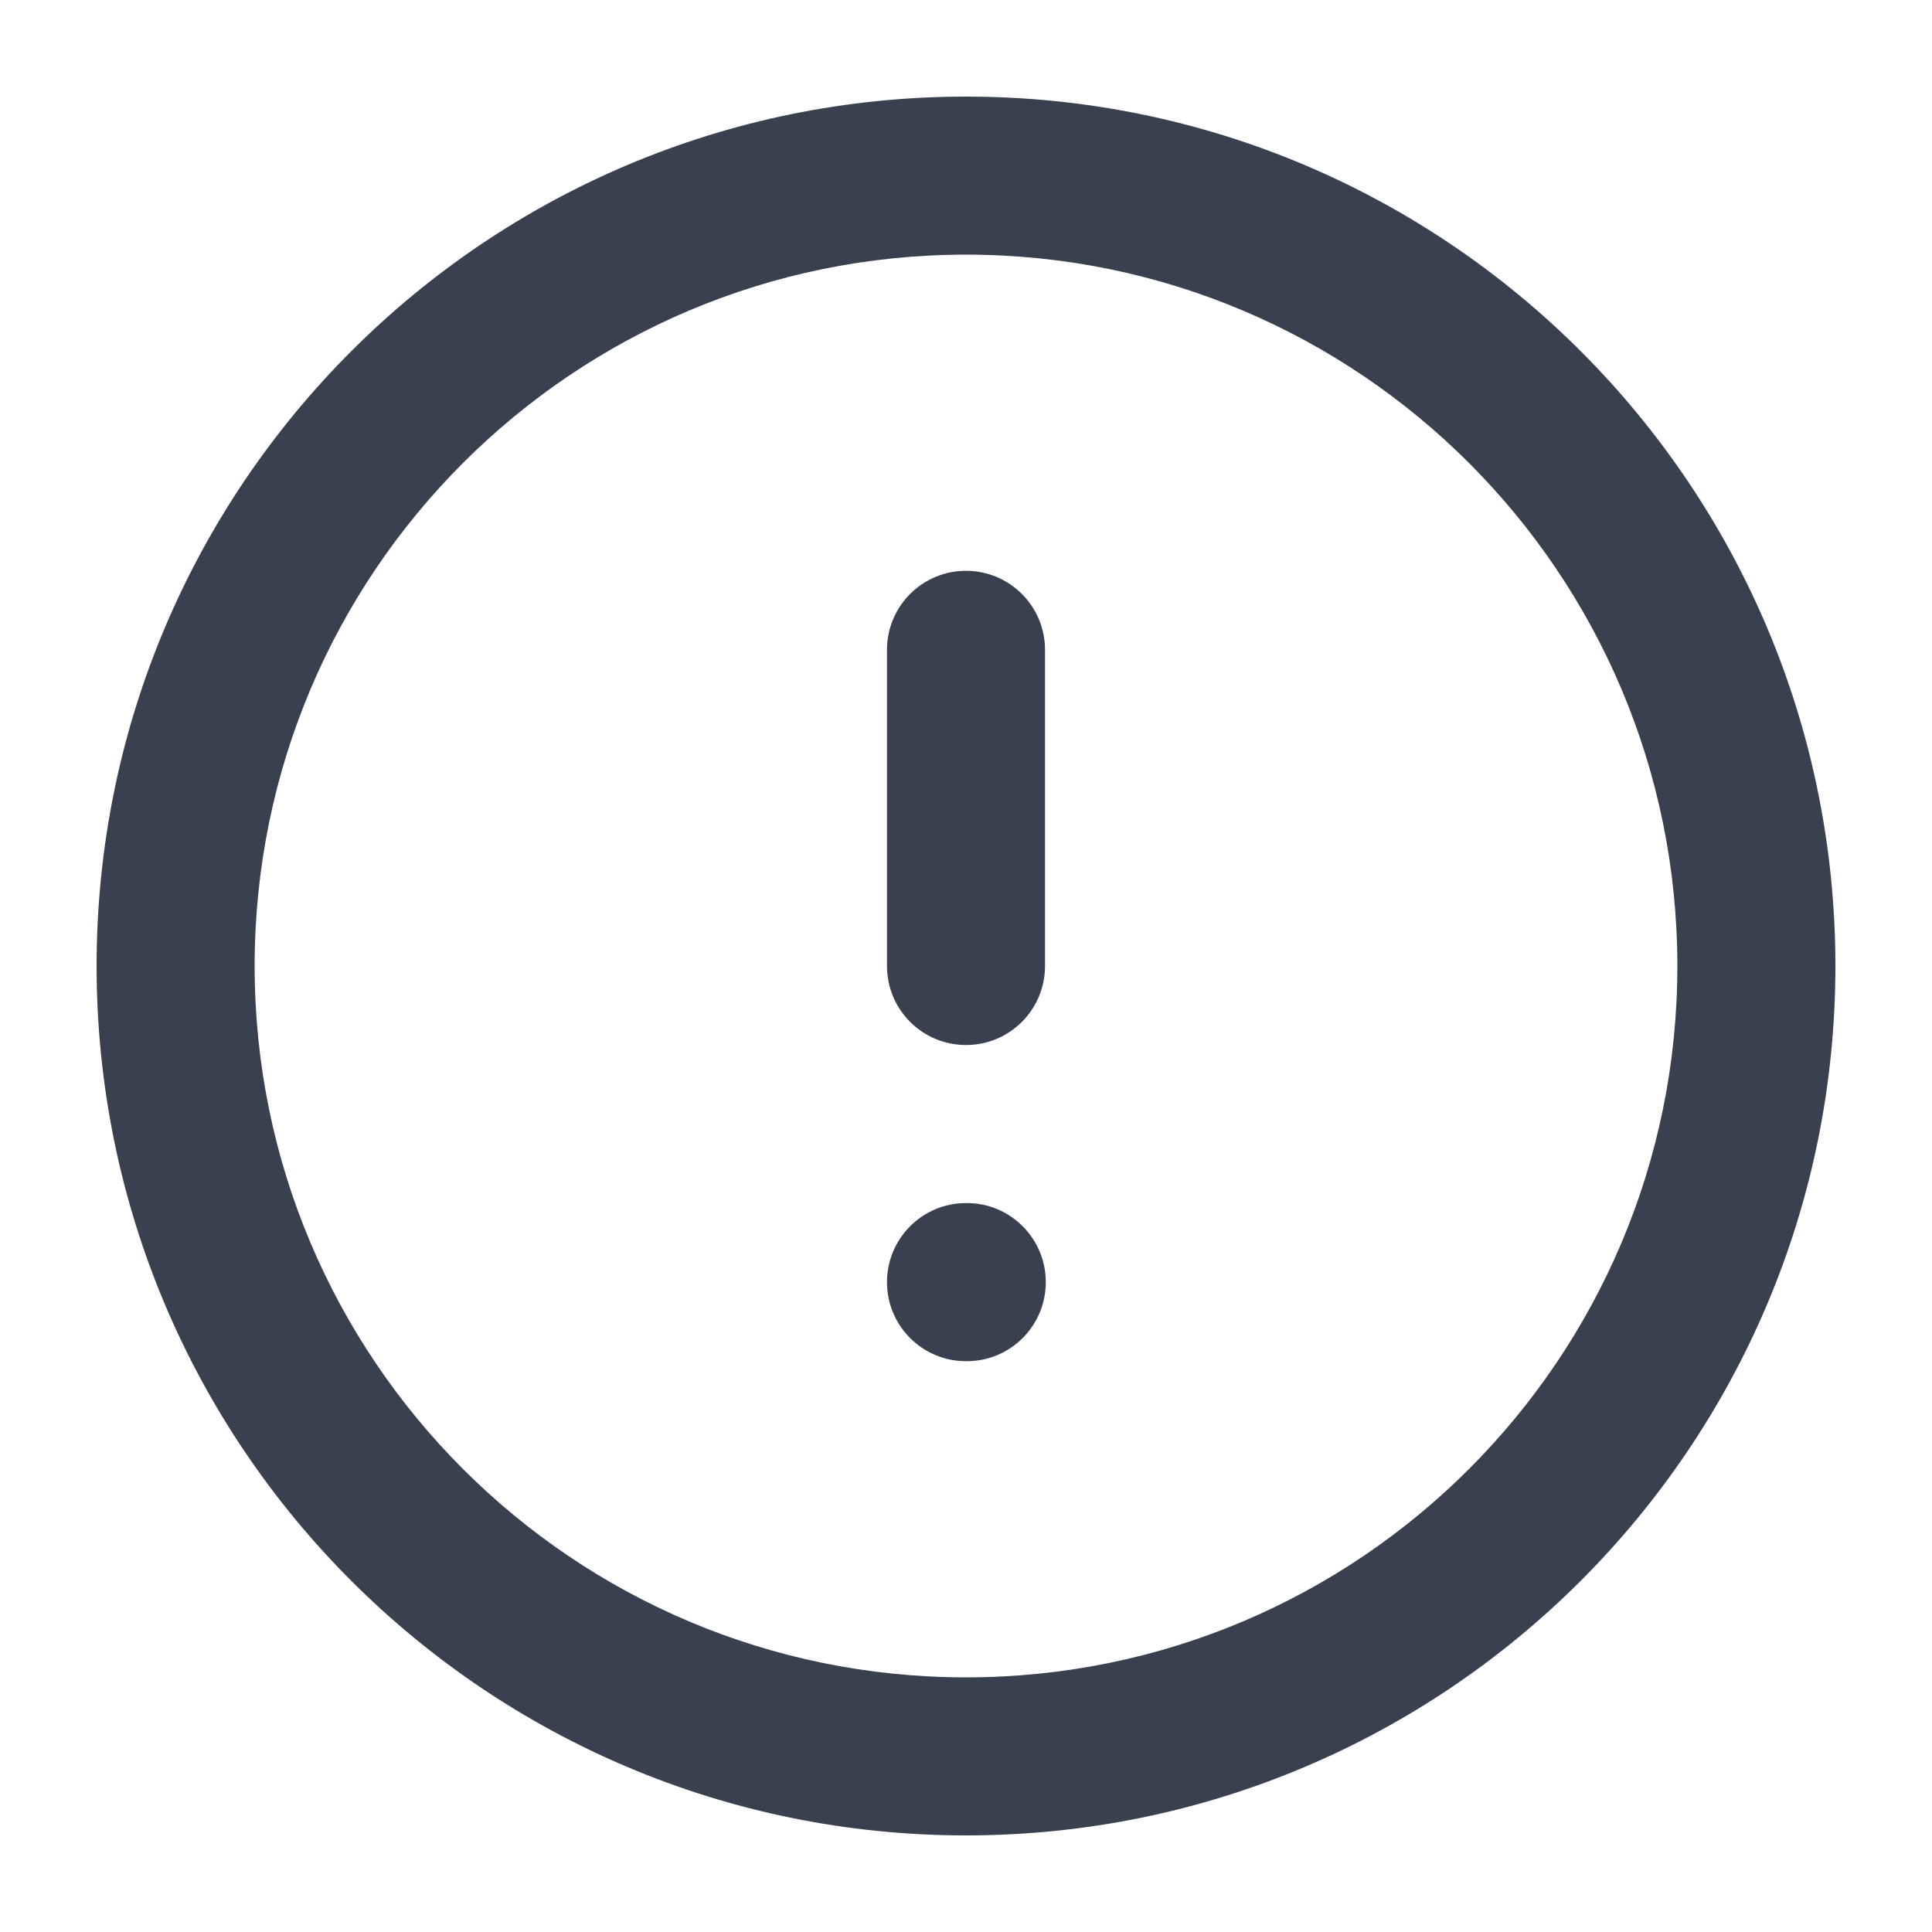<svg width="20" height="20" viewBox="0 0 20 20" fill="none" xmlns="http://www.w3.org/2000/svg">
<path fill-rule="evenodd" clip-rule="evenodd" d="M10 2.636C5.933 2.636 2.636 5.933 2.636 10C2.636 14.067 5.933 17.364 10 17.364C14.067 17.364 17.364 14.067 17.364 10C17.364 5.933 14.067 2.636 10 2.636ZM1 10C1 5.029 5.029 1 10 1C14.971 1 19 5.029 19 10C19 14.971 14.971 19 10 19C5.029 19 1 14.971 1 10Z" fill="#394050"/>
<path fill-rule="evenodd" clip-rule="evenodd" d="M10 5.909C10.452 5.909 10.818 6.275 10.818 6.727V10C10.818 10.452 10.452 10.818 10 10.818C9.548 10.818 9.182 10.452 9.182 10V6.727C9.182 6.275 9.548 5.909 10 5.909Z" fill="#394050"/>
<path fill-rule="evenodd" clip-rule="evenodd" d="M9.182 13.273C9.182 12.821 9.548 12.454 10 12.454H10.008C10.46 12.454 10.826 12.821 10.826 13.273C10.826 13.725 10.46 14.091 10.008 14.091H10C9.548 14.091 9.182 13.725 9.182 13.273Z" fill="#394050"/>
</svg>
